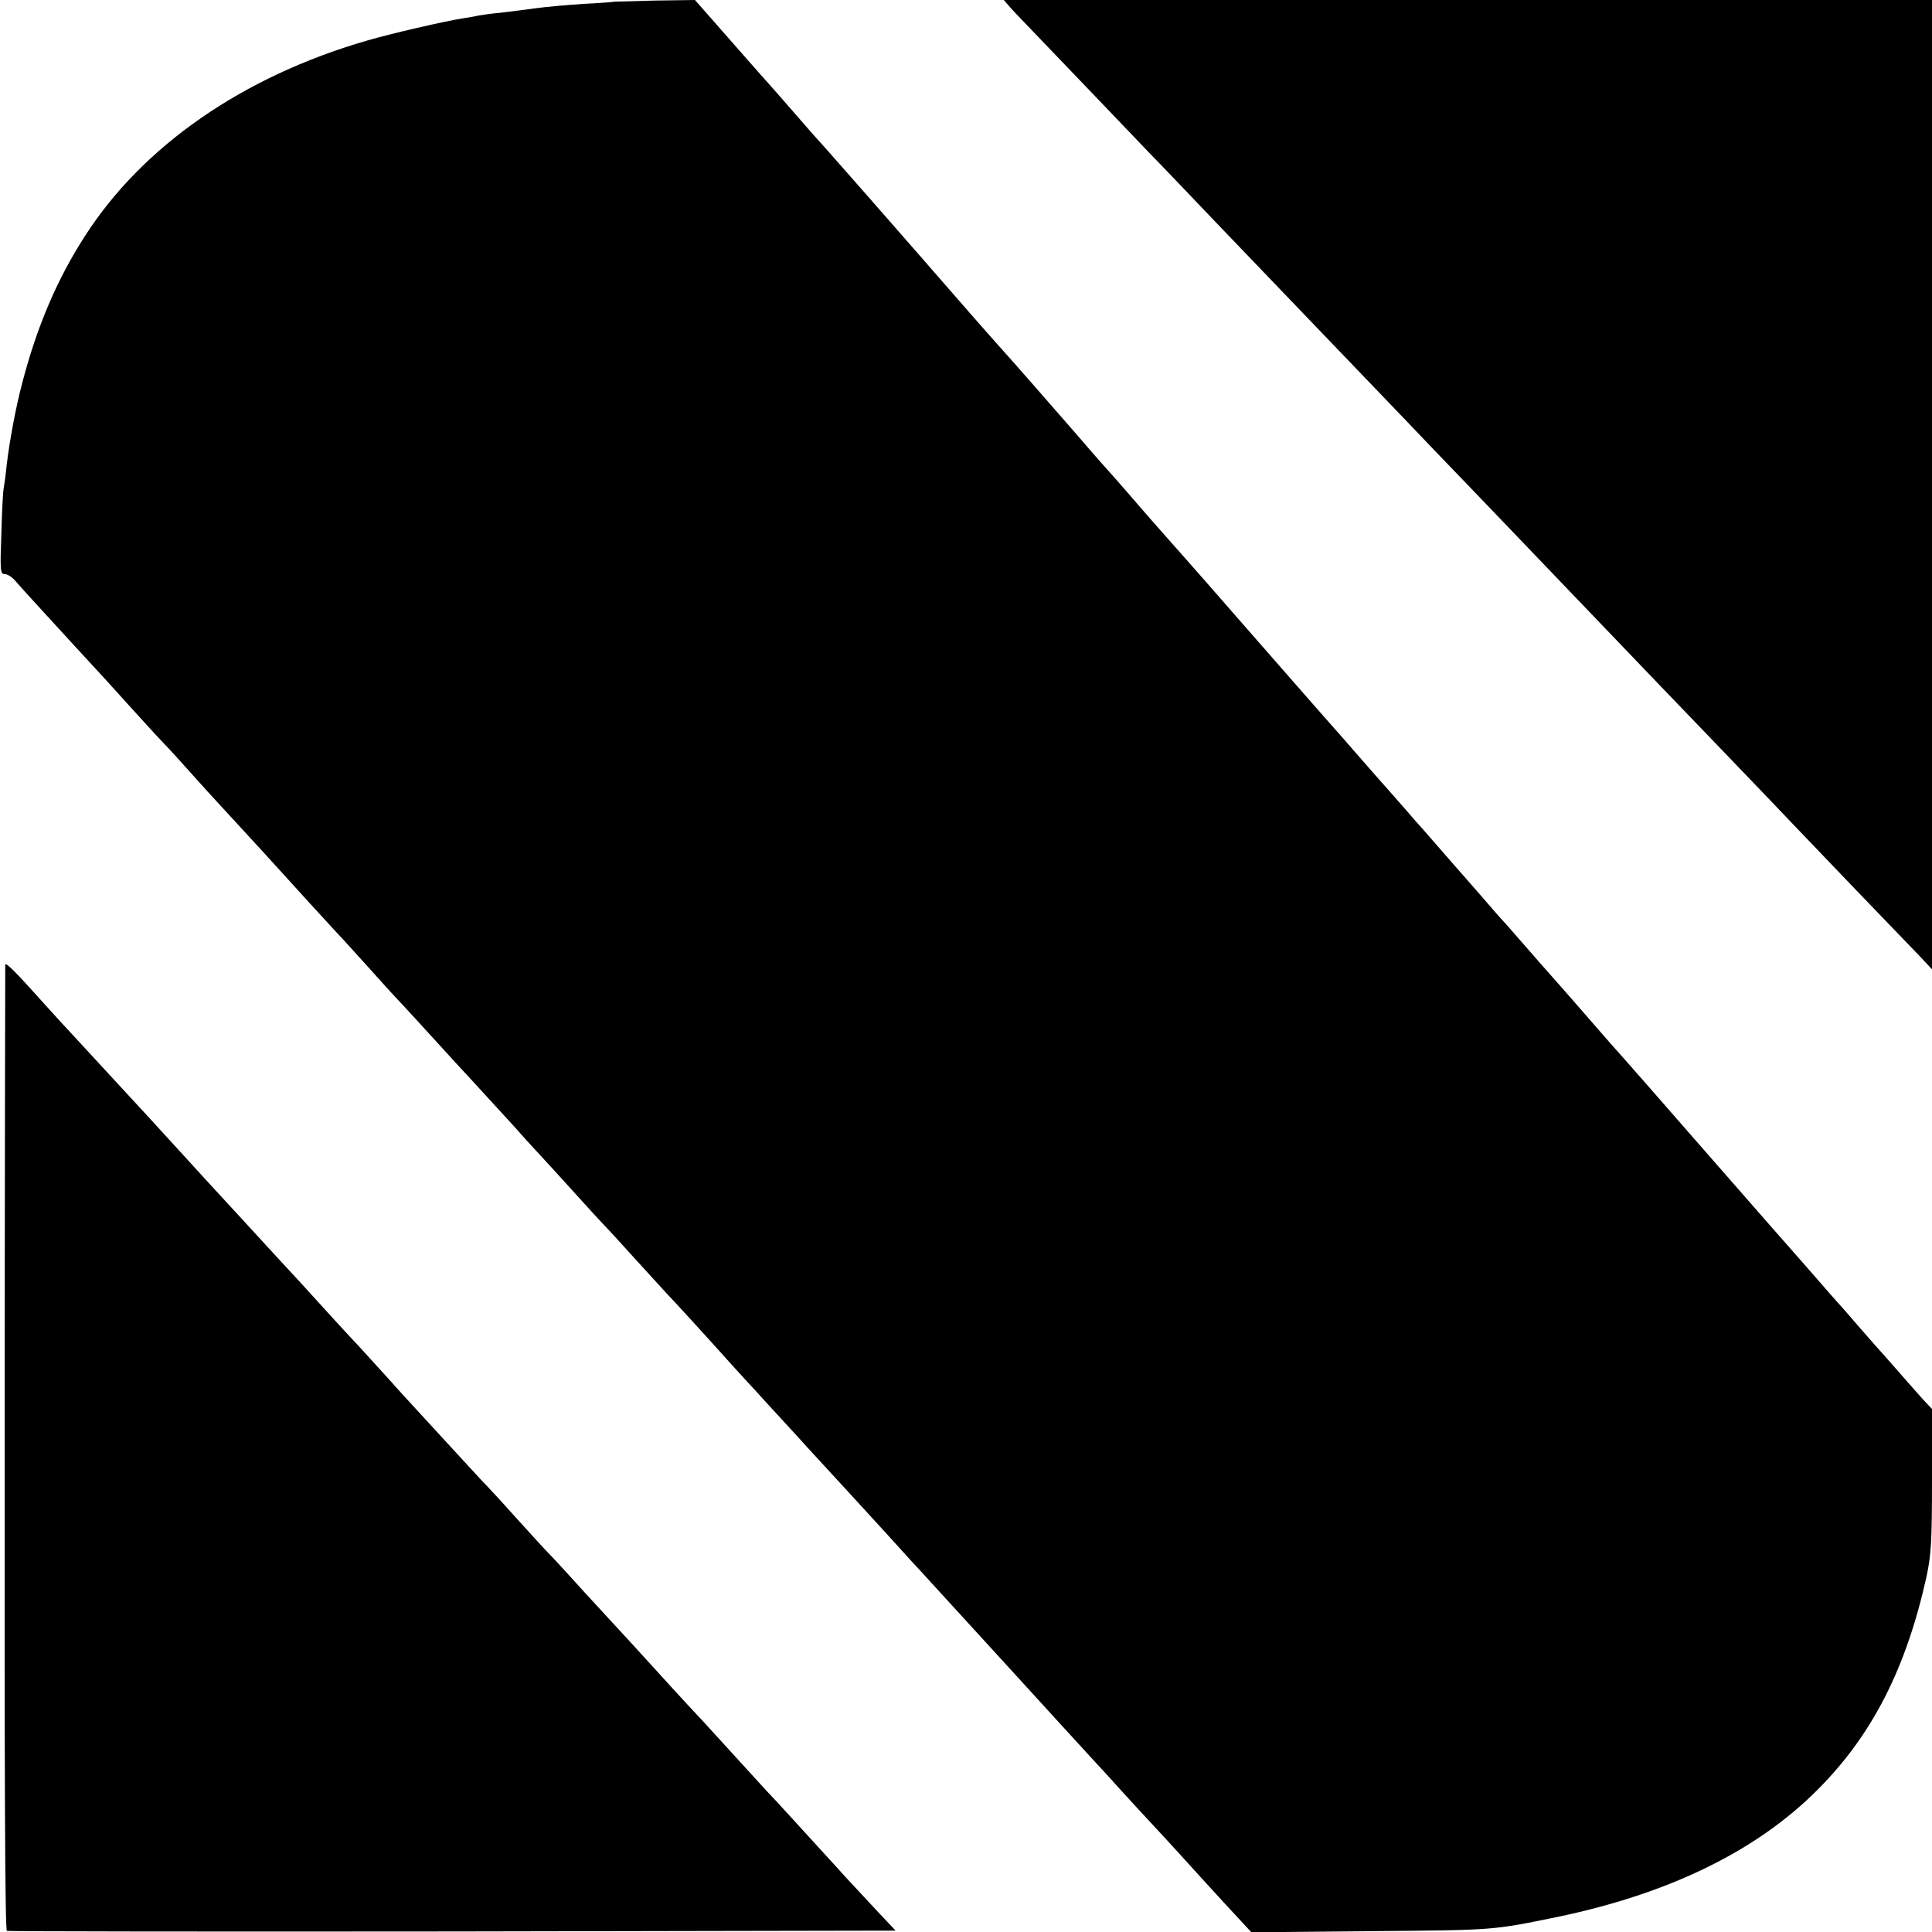 <?xml version="1.0" standalone="no"?>
<!DOCTYPE svg PUBLIC "-//W3C//DTD SVG 20010904//EN"
 "http://www.w3.org/TR/2001/REC-SVG-20010904/DTD/svg10.dtd">
<svg version="1.0" xmlns="http://www.w3.org/2000/svg"
 width="700pt" height="700pt" viewBox="0 0 700 700"
 preserveAspectRatio="xMidYMid meet">
<g transform="translate(0,700) scale(0.1,-0.1)"
fill="#000000" stroke="none">
<path d="M2227 6994 c-1 -1 -51 -5 -112 -8 -60 -4 -139 -11 -175 -16 -36 -5
-92 -12 -125 -16 -33 -3 -69 -8 -80 -10 -11 -3 -36 -7 -55 -10 -66 -10 -265
-56 -350 -81 -450 -130 -813 -382 -1022 -708 -101 -156 -175 -330 -228 -535
-22 -82 -46 -210 -56 -297 -3 -32 -8 -67 -10 -78 -3 -11 -7 -86 -9 -167 -5
-136 -4 -148 12 -148 10 0 27 -11 38 -24 11 -13 58 -65 105 -116 47 -51 96
-105 110 -120 14 -15 66 -72 116 -126 49 -55 110 -121 135 -149 24 -27 58 -63
74 -80 17 -17 64 -69 105 -115 41 -46 86 -95 100 -110 116 -126 208 -226 220
-240 22 -25 171 -188 200 -219 14 -14 65 -71 115 -126 49 -55 92 -102 95 -105
5 -4 165 -179 235 -256 6 -6 53 -57 105 -114 52 -57 103 -112 113 -124 10 -12
37 -41 60 -66 23 -25 85 -92 137 -150 52 -58 102 -112 110 -120 8 -8 58 -62
110 -120 52 -57 104 -114 115 -126 21 -21 146 -158 250 -274 33 -36 64 -70 70
-76 5 -6 48 -53 95 -104 47 -51 90 -98 95 -104 49 -53 287 -312 348 -380 15
-17 40 -44 56 -61 62 -68 322 -352 361 -395 87 -96 214 -234 265 -290 33 -36
76 -82 95 -104 19 -21 48 -52 64 -70 107 -115 136 -147 176 -191 25 -28 90
-99 144 -158 l100 -108 435 4 c452 4 436 3 676 52 402 84 719 238 940 460 198
198 321 439 395 772 17 80 20 128 20 350 l0 258 -33 35 c-17 20 -52 58 -75 85
-24 28 -54 61 -66 75 -13 14 -56 63 -97 110 -40 47 -76 87 -79 90 -3 3 -34 39
-70 80 -36 41 -67 77 -70 80 -3 3 -147 167 -320 365 -173 198 -319 365 -325
371 -17 18 -66 75 -135 154 -36 41 -67 77 -70 80 -6 6 -126 143 -166 189 -16
19 -36 41 -44 50 -9 9 -45 50 -80 91 -36 41 -67 77 -70 80 -3 3 -34 39 -70 80
-36 41 -70 80 -75 86 -6 6 -35 39 -65 74 -30 34 -60 68 -65 74 -6 6 -46 52
-89 101 -43 50 -104 119 -136 155 -32 36 -156 178 -276 315 -120 138 -233 266
-250 285 -65 73 -131 148 -184 210 -30 35 -60 68 -65 74 -6 6 -60 67 -119 136
-142 163 -219 251 -281 320 -27 30 -75 85 -106 120 -249 286 -540 618 -574
654 -5 6 -39 45 -75 86 -36 41 -67 77 -70 80 -3 3 -68 76 -144 163 l-138 157
-145 -2 c-80 -2 -145 -4 -146 -4z"/>
<path d="M3656 6978 c10 -12 37 -40 59 -63 65 -68 406 -423 455 -475 25 -25
128 -133 230 -240 102 -106 207 -216 234 -244 27 -28 133 -139 236 -246 103
-107 209 -218 236 -246 27 -29 132 -138 234 -244 102 -106 205 -214 230 -240
129 -135 421 -439 460 -480 59 -61 425 -442 470 -490 19 -20 121 -126 226
-236 105 -109 210 -218 233 -242 l41 -44 0 1756 0 1756 -1682 0 -1681 0 19
-22z"/>
<path d="M19 3505 c0 -5 -2 -795 -2 -1754 -1 -1154 1 -1745 8 -1747 6 -2 732
-3 1615 -2 l1605 3 -66 70 c-36 39 -90 97 -120 129 -29 33 -61 67 -69 76 -8 9
-55 60 -105 115 -49 54 -99 108 -110 119 -11 12 -63 69 -115 126 -52 57 -104
114 -115 126 -11 11 -57 61 -102 110 -117 128 -125 138 -237 259 -56 60 -123
134 -151 165 -27 30 -59 64 -70 75 -11 11 -60 65 -110 120 -49 55 -97 107
-105 115 -8 8 -40 42 -70 75 -30 33 -102 111 -160 174 -58 63 -113 123 -123
135 -10 11 -60 66 -110 121 -51 54 -146 158 -211 230 -66 71 -165 179 -220
239 -137 148 -145 158 -190 207 -22 24 -90 98 -150 164 -61 66 -131 142 -156
169 -25 27 -73 79 -106 115 -34 36 -83 90 -110 120 -102 114 -143 156 -145
146z"/>
</g>
</svg>
